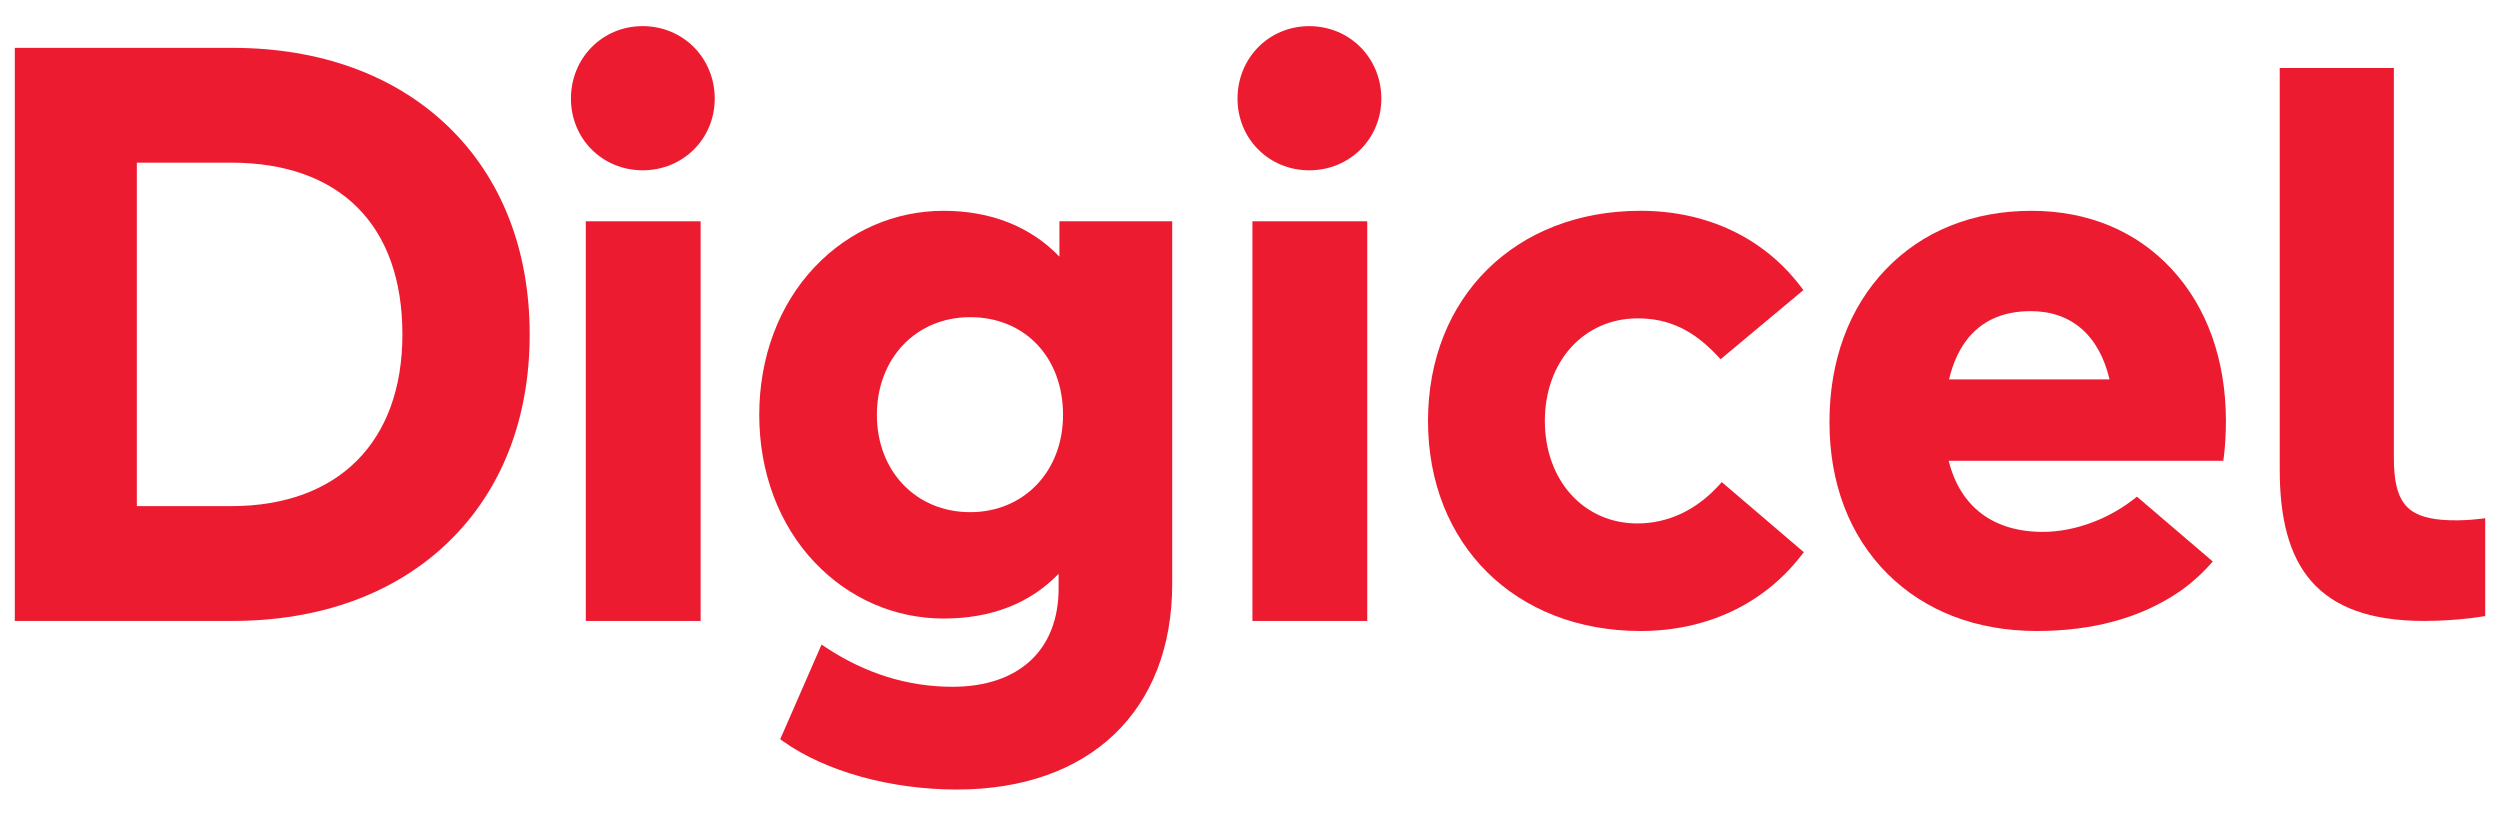 <svg width="163" height="53" viewBox="0 0 163 53" fill="none" xmlns="http://www.w3.org/2000/svg">
<g clip-path="url(#clip0_1_464)">
<g clip-path="url(#clip1_1_464)">
<path d="M15.144 3.12H0.965V40.485H15.144C20.867 40.485 25.731 38.714 29.21 35.365C32.695 32.013 34.535 27.322 34.535 21.802C34.535 16.283 32.695 11.593 29.21 8.238C25.731 4.89 20.867 3.12 15.144 3.12ZM8.922 10.605H15.066C22.166 10.605 26.237 14.686 26.237 21.802C26.237 28.813 22.06 33 15.066 33H8.922V10.605Z" fill="#ED1B2F"/>
<path d="M41.899 1.703C39.278 1.703 37.225 3.779 37.225 6.43C37.225 9.051 39.278 11.103 41.899 11.103C44.535 11.103 46.6 9.051 46.6 6.43C46.6 3.779 44.535 1.703 41.899 1.703Z" fill="#ED1B2F"/>
<path d="M38.195 40.486H45.681V14.428H38.195V40.486Z" fill="#ED1B2F"/>
<path d="M69.074 16.733C67.19 14.773 64.599 13.745 61.523 13.745C58.342 13.745 55.357 15.045 53.12 17.405C50.788 19.864 49.503 23.29 49.503 27.05C49.503 30.797 50.788 34.214 53.12 36.671C55.359 39.029 58.343 40.328 61.523 40.328C64.627 40.328 67.147 39.348 69.022 37.412V38.356C69.022 42.378 66.434 44.778 62.099 44.778C59.206 44.778 56.439 43.922 53.881 42.234L53.565 42.026L50.869 48.199L51.082 48.349C53.854 50.308 58.081 51.477 62.389 51.477C71.05 51.477 76.428 46.339 76.428 38.067V14.426H69.074V16.733ZM63.254 33.393C59.731 33.393 57.173 30.726 57.173 27.05C57.173 23.358 59.731 20.679 63.254 20.679C66.82 20.679 69.31 23.299 69.31 27.05C69.31 30.726 66.764 33.393 63.254 33.393Z" fill="#ED1B2F"/>
<path d="M85.361 1.704C82.74 1.704 80.686 3.779 80.686 6.43C80.686 9.052 82.74 11.104 85.361 11.104C87.997 11.104 90.062 9.052 90.062 6.43C90.062 3.779 87.997 1.704 85.361 1.704Z" fill="#ED1B2F"/>
<path d="M81.658 40.486H89.144V14.428H81.658V40.486Z" fill="#ED1B2F"/>
<path d="M112.053 31.661C110.574 33.274 108.741 34.128 106.753 34.128C103.259 34.128 100.724 31.317 100.724 27.443C100.724 23.569 103.27 20.757 106.779 20.757C108.79 20.757 110.394 21.512 111.977 23.201L112.182 23.422L117.581 18.914L117.396 18.671C114.978 15.494 111.274 13.744 106.962 13.744C98.803 13.744 93.106 19.378 93.106 27.443C93.106 35.509 98.803 41.141 106.962 41.141C111.25 41.141 114.963 39.401 117.42 36.244L117.608 36.003L112.262 31.434L112.053 31.661Z" fill="#ED1B2F"/>
<path d="M162.035 40.166C162.035 40.166 160.325 40.485 158.047 40.485C150.986 40.485 148.638 36.852 148.638 30.627V4.434H156.08V29.852C156.08 32.716 156.907 33.707 159.258 33.895C160.658 34.006 162.035 33.787 162.035 33.787V40.166Z" fill="#ED1B2F"/>
<path d="M139.327 32.381C137.581 33.82 135.294 34.679 133.19 34.679C129.96 34.679 127.796 33.037 127.055 30.044H144.958L144.996 29.768C145.076 29.179 145.131 28.233 145.131 27.417V27.416C145.117 23.445 143.898 20.034 141.602 17.553C139.3 15.062 136.136 13.745 132.455 13.745C128.628 13.745 125.34 15.068 122.945 17.572C120.548 20.075 119.281 23.517 119.281 27.521C119.281 31.516 120.585 34.932 123.051 37.398C125.499 39.847 128.87 41.141 132.796 41.141C136.431 41.141 139.581 40.301 142.133 38.55C143.171 37.836 143.993 36.936 144.272 36.608L139.327 32.381ZM132.403 20.286C135.053 20.286 136.866 21.862 137.542 24.736H127.078C127.573 22.622 128.911 20.286 132.403 20.286Z" fill="#ED1B2F"/>
</g>
</g>
<defs>
<clipPath id="clip0_1_464">
<rect width="162" height="52" fill="white" transform="translate(0.5 0.59)"/>
</clipPath>
<clipPath id="clip1_1_464">
<rect width="162" height="52" fill="white" transform="translate(0.5 0.59)"/>
</clipPath>
</defs>
</svg>
